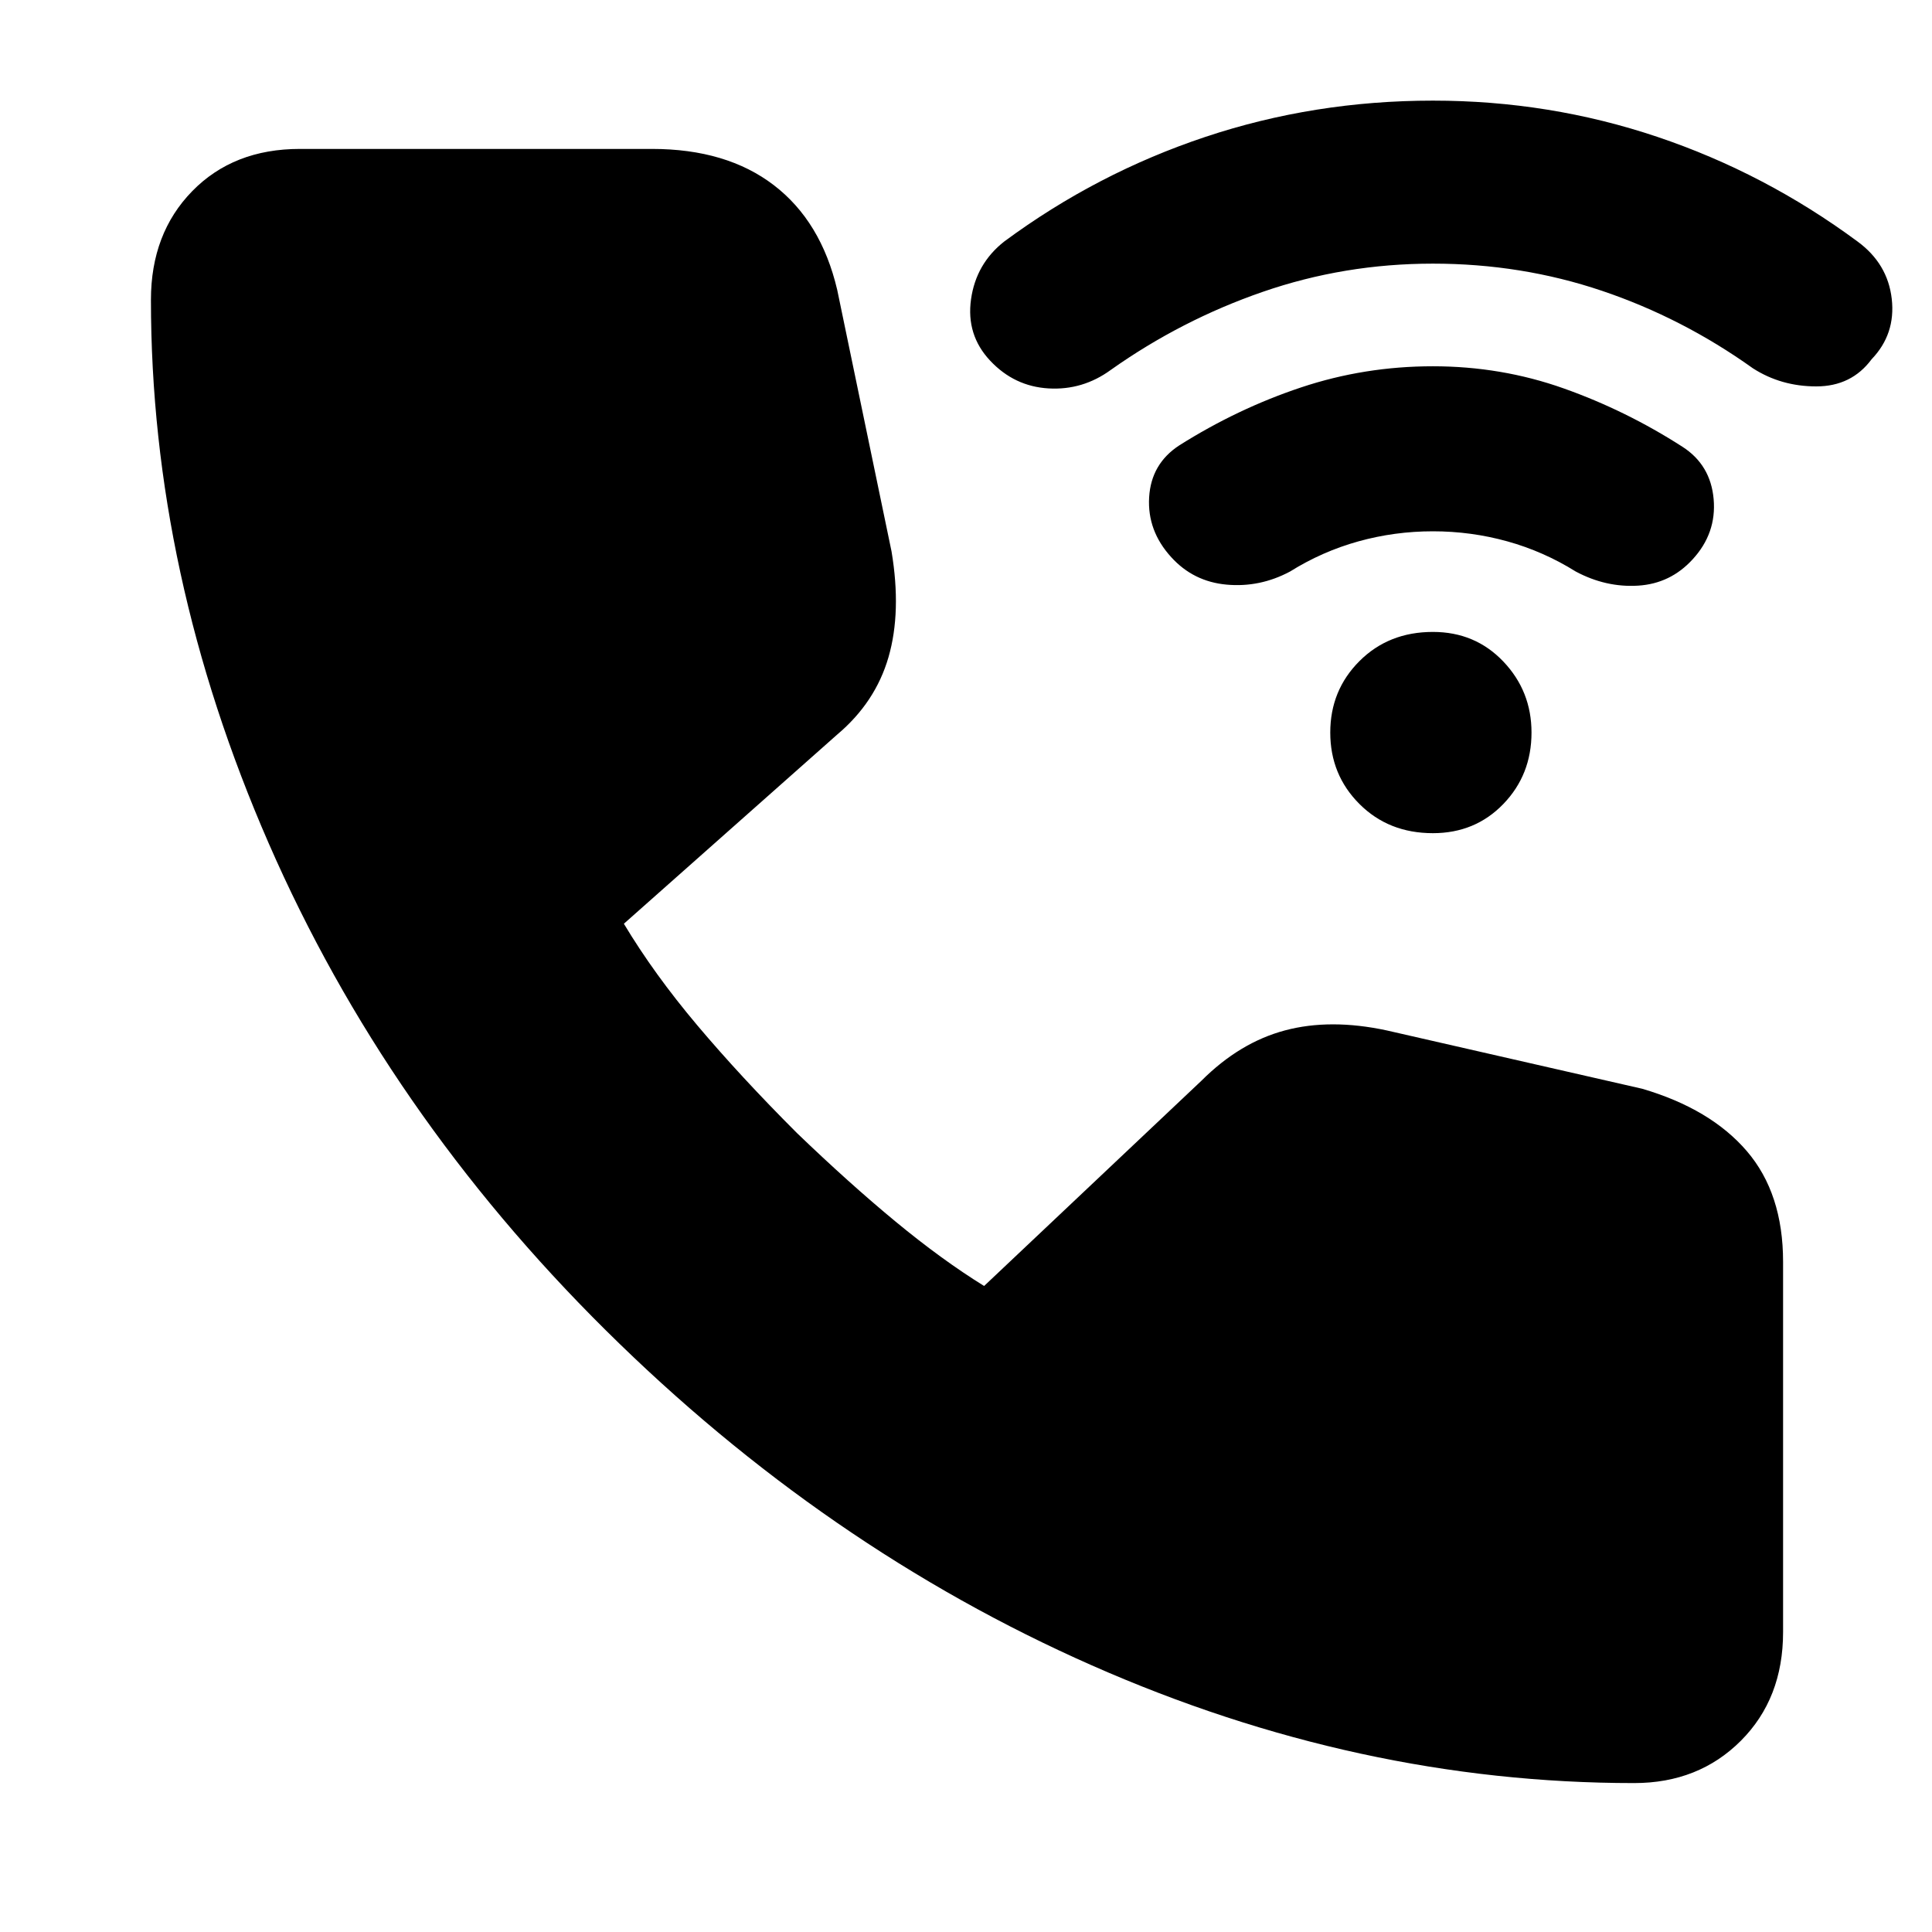 <svg xmlns="http://www.w3.org/2000/svg" height="24" viewBox="0 -960 960 960" width="24"><path d="M812-74q-137 0-269.5-58.5T301-299Q192-407 133.5-541T75-811q0-33 20.5-54t53.5-21h175q37 0 60.5 18t31.5 52l27 130q5 30-1.5 52.5T416-595l-106 94q15 25 36.5 50.5T396-397q26 25 49 44t44 32l108-102q19-19 41.5-25t50.5 0l127 29q34 10 52 31t18 55v184q0 33-21 54t-53 21ZM712-546q-22 0-36.5-14.5T661-596q0-21 14.5-35.5T712-646q21 0 35 14.71T761-596q0 21-14 35.5T712-546Zm0-150q-19 0-37 5t-34 15q-15 8-31.5 6.5T582-683.12q-12-13.13-11-29.8t15-25.79q29-18.29 60.5-28.79T712-778q34 0 65 11t59 29q14 9 15.5 26T841-682q-11 12-27 13t-31-7q-16-10-34-15t-37-5Zm0-133q-44 0-84.5 14T552-776.23Q538-766 521-767t-29-13.79q-12-12.78-9.5-30.5Q485-829 499-840q46-34 100-52t113-18q58 0 111.5 18t99.5 52q15 11 17 28.5t-10 30Q920-768 902.5-768t-31.5-9q-35-25-75-38.5T712-829Z"/></svg>